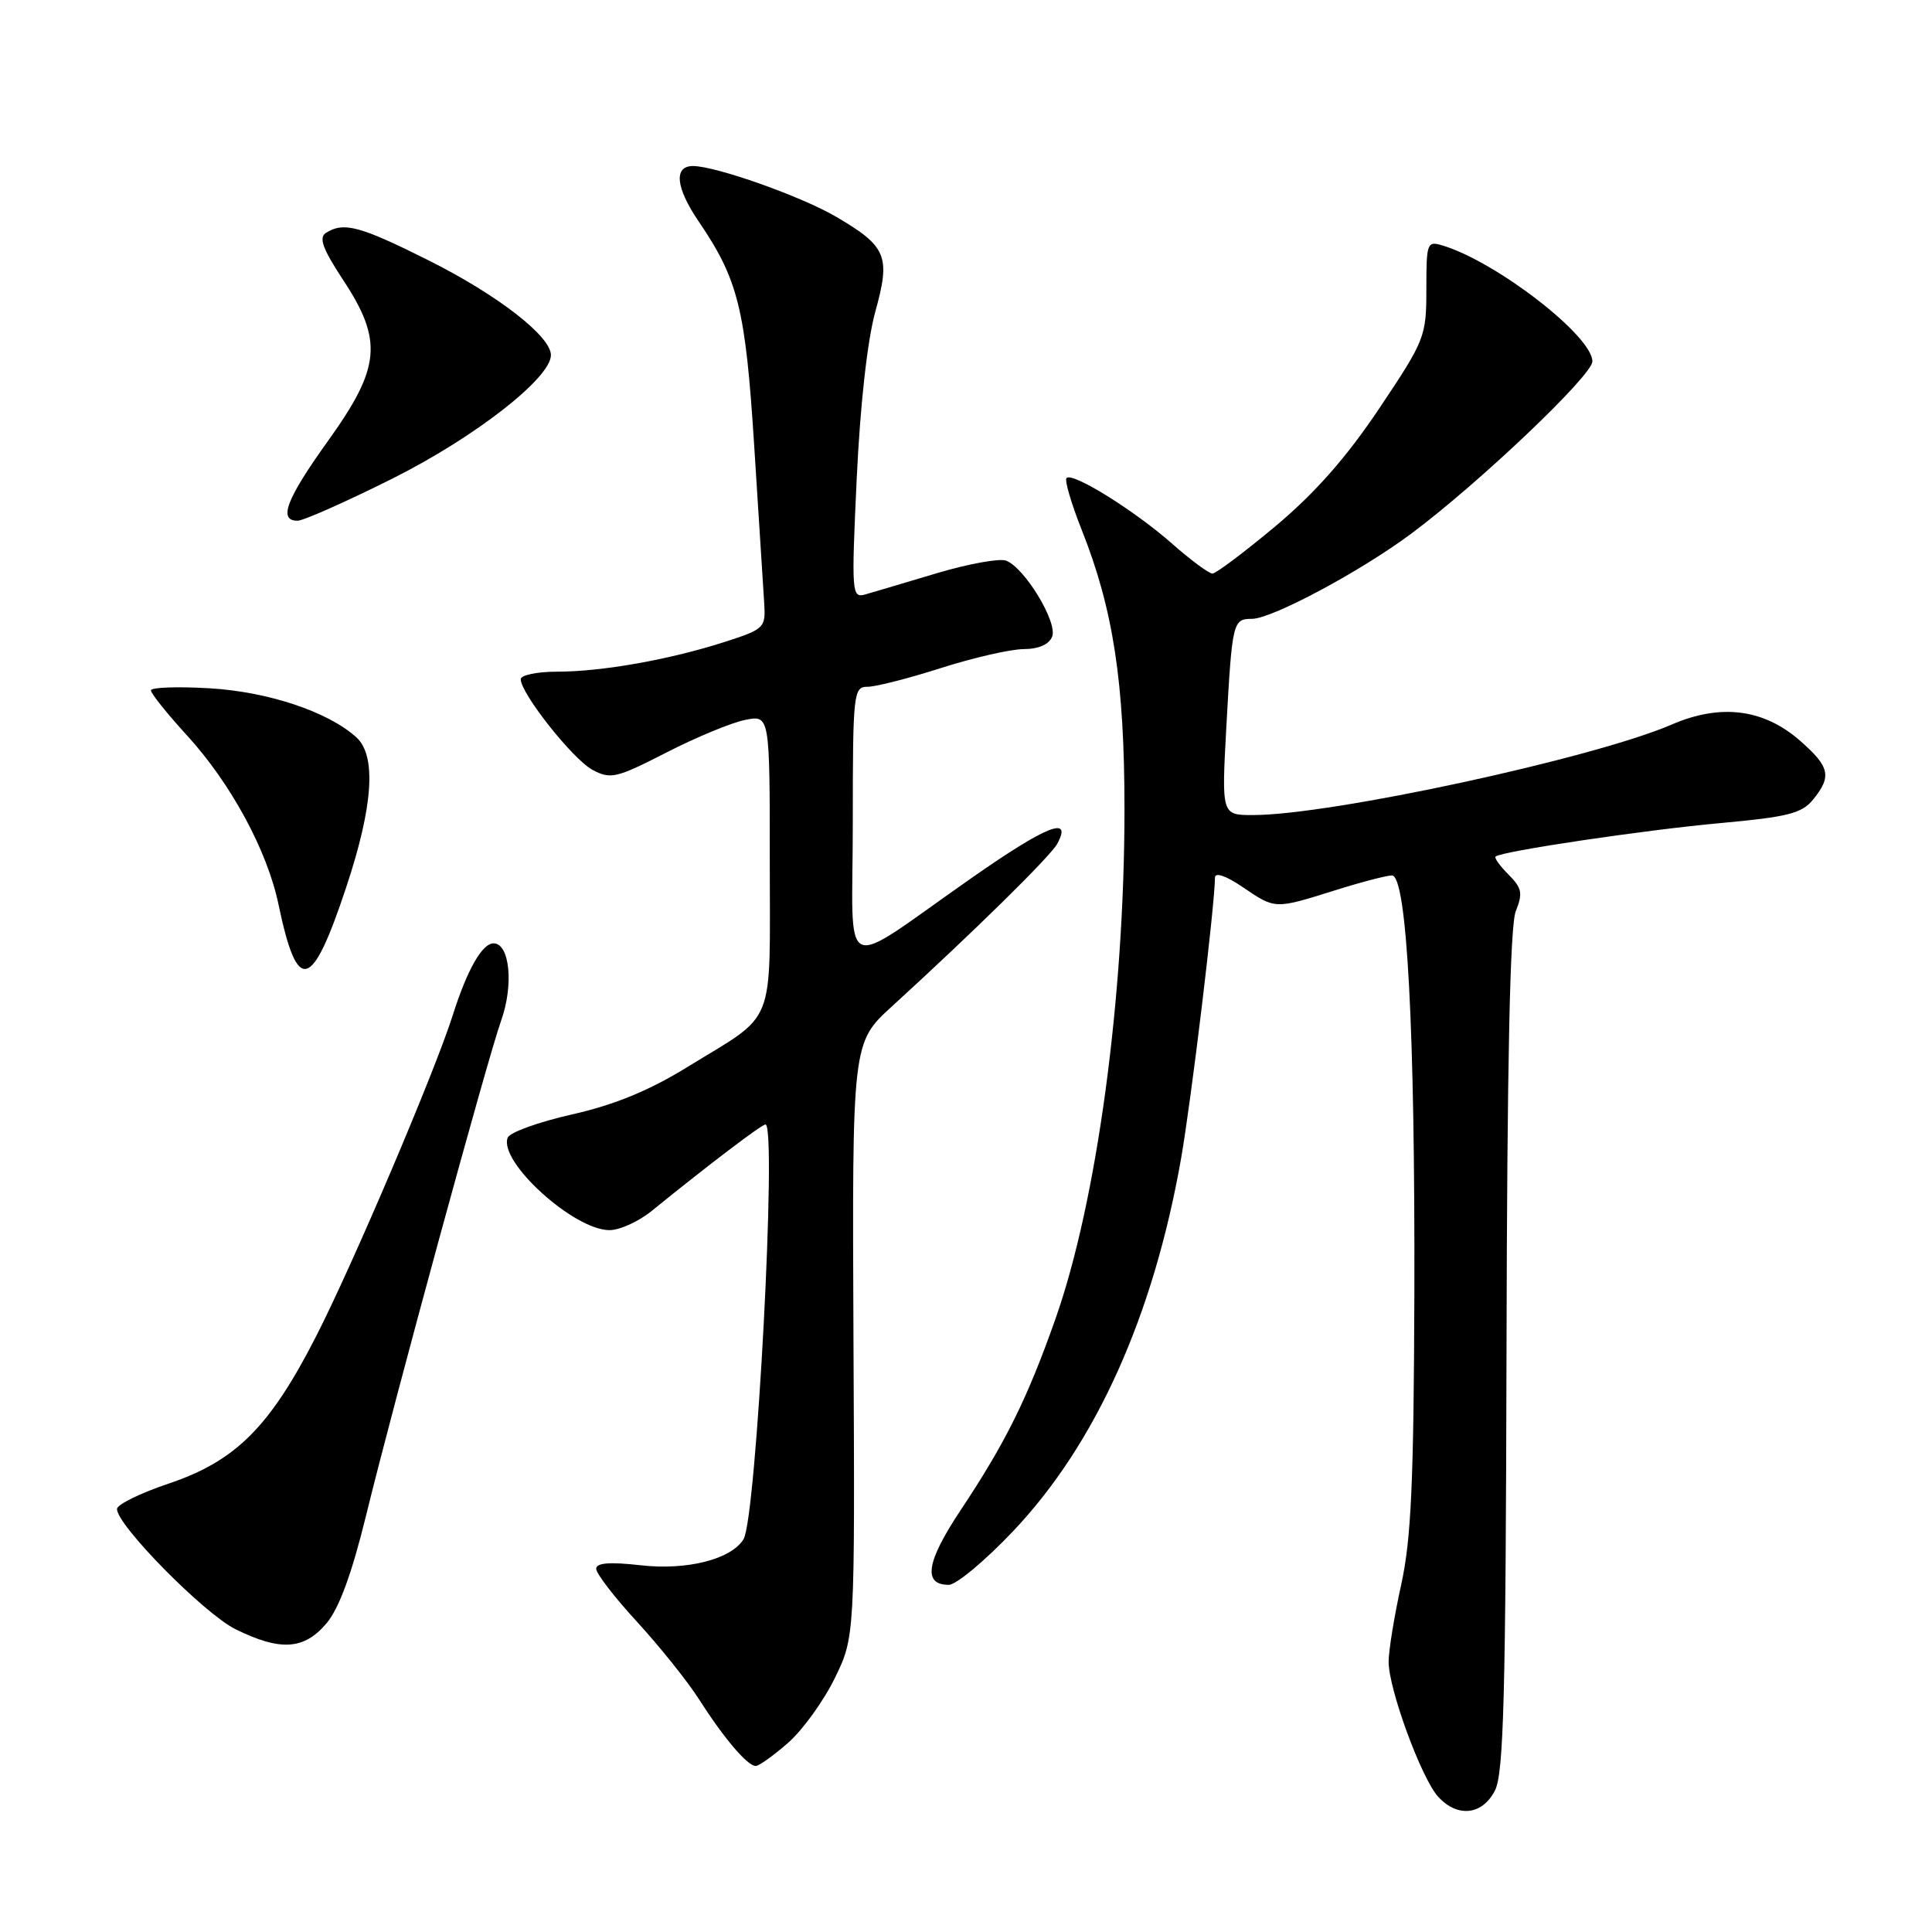 <?xml version="1.0" encoding="UTF-8" standalone="no"?>
<!DOCTYPE svg PUBLIC "-//W3C//DTD SVG 1.1//EN" "http://www.w3.org/Graphics/SVG/1.1/DTD/svg11.dtd" >
<svg xmlns="http://www.w3.org/2000/svg" xmlns:xlink="http://www.w3.org/1999/xlink" version="1.1" viewBox="0 0 256 256">
 <g >
 <path fill="currentColor"
d=" M 198.09 237.25 C 199.25 234.99 199.52 224.63 199.62 179.00 C 199.70 140.82 200.08 122.64 200.85 120.73 C 201.80 118.37 201.66 117.66 199.90 115.90 C 198.76 114.76 197.98 113.69 198.17 113.50 C 198.86 112.81 217.94 109.97 228.00 109.06 C 236.89 108.25 238.76 107.78 240.25 105.94 C 242.74 102.87 242.46 101.61 238.54 98.17 C 233.70 93.92 228.01 93.20 221.50 96.01 C 211.14 100.48 176.34 108.00 166.02 108.00 C 161.86 108.00 161.86 108.00 162.50 96.25 C 163.27 82.39 163.36 82.00 165.89 82.00 C 168.53 82.00 180.26 75.73 187.00 70.71 C 195.94 64.05 211.00 49.74 211.00 47.89 C 211.00 44.54 198.42 34.78 191.25 32.56 C 189.08 31.89 189.00 32.09 189.00 38.33 C 189.00 44.60 188.81 45.08 182.75 54.13 C 178.39 60.64 174.23 65.35 169.00 69.73 C 164.88 73.17 161.12 76.00 160.65 76.00 C 160.19 76.00 157.78 74.22 155.31 72.04 C 150.29 67.62 142.12 62.54 141.32 63.34 C 141.04 63.63 141.94 66.70 143.32 70.18 C 147.51 80.70 149.00 90.42 149.00 107.21 C 149.00 132.19 145.34 159.21 139.85 174.77 C 136.12 185.34 133.24 191.16 127.28 200.12 C 122.73 206.96 122.25 210.00 125.72 210.00 C 126.70 210.00 130.55 206.79 134.27 202.86 C 145.20 191.32 152.83 174.38 156.50 153.50 C 157.85 145.82 160.96 120.04 160.99 116.28 C 161.00 115.55 162.45 116.04 164.64 117.53 C 169.00 120.49 168.87 120.49 176.84 117.99 C 180.33 116.89 183.75 116.00 184.44 116.00 C 186.42 116.00 187.51 136.48 187.41 171.50 C 187.33 196.42 186.99 203.97 185.66 210.00 C 184.75 214.12 184.00 218.72 184.00 220.20 C 184.00 223.79 188.33 235.61 190.55 238.06 C 193.11 240.88 196.41 240.53 198.09 237.25 Z  M 104.43 230.93 C 106.35 229.24 109.13 225.40 110.60 222.39 C 113.28 216.91 113.28 216.91 113.09 177.54 C 112.91 138.16 112.91 138.16 118.21 133.33 C 129.10 123.39 139.21 113.44 140.09 111.81 C 142.14 108.02 138.70 109.38 128.85 116.26 C 110.86 128.82 113.00 129.80 113.00 109.02 C 113.00 91.78 113.09 91.00 114.96 91.00 C 116.04 91.00 120.43 89.88 124.71 88.51 C 129.00 87.14 133.91 86.02 135.64 86.01 C 137.64 86.00 139.02 85.39 139.42 84.34 C 140.15 82.44 135.77 75.23 133.32 74.29 C 132.44 73.96 128.30 74.71 124.11 75.96 C 119.93 77.21 115.66 78.48 114.64 78.77 C 112.86 79.27 112.81 78.61 113.52 63.40 C 113.98 53.63 114.93 45.10 115.99 41.27 C 118.03 33.93 117.49 32.65 110.77 28.71 C 106.18 26.02 94.83 22.00 91.83 22.00 C 89.25 22.00 89.53 24.84 92.53 29.27 C 97.83 37.06 98.78 40.87 99.94 59.14 C 100.54 68.69 101.14 78.03 101.26 79.90 C 101.47 83.20 101.30 83.36 95.99 85.07 C 88.71 87.41 79.75 89.00 73.82 89.00 C 71.17 89.00 69.00 89.45 69.00 90.00 C 69.00 91.89 75.91 100.62 78.51 102.01 C 80.91 103.29 81.67 103.11 88.31 99.71 C 92.26 97.68 96.96 95.74 98.75 95.39 C 102.00 94.75 102.00 94.75 102.00 114.22 C 102.00 136.50 102.97 134.08 91.16 141.34 C 86.00 144.52 81.44 146.39 75.79 147.67 C 71.37 148.67 67.53 150.05 67.27 150.75 C 66.05 153.93 76.04 163.00 80.76 163.00 C 82.12 163.00 84.64 161.85 86.36 160.45 C 93.86 154.36 100.91 149.00 101.43 149.00 C 102.98 149.00 100.22 201.22 98.52 203.96 C 96.88 206.62 91.03 208.10 84.93 207.41 C 80.77 206.94 79.00 207.08 79.00 207.88 C 79.00 208.51 81.44 211.67 84.43 214.92 C 87.41 218.17 91.10 222.78 92.62 225.16 C 95.91 230.32 99.04 234.00 100.14 234.00 C 100.57 234.00 102.50 232.62 104.43 230.93 Z  M 43.28 215.08 C 44.93 213.12 46.63 208.48 48.50 200.83 C 52.28 185.41 64.54 140.50 66.41 135.21 C 68.09 130.51 67.54 125.00 65.40 125.00 C 63.89 125.00 61.90 128.50 60.00 134.50 C 57.61 142.03 46.78 167.49 41.91 177.02 C 35.75 189.09 31.24 193.60 22.30 196.60 C 18.56 197.86 15.50 199.37 15.50 199.95 C 15.50 202.11 27.04 213.81 31.19 215.87 C 37.16 218.82 40.30 218.62 43.28 215.08 Z  M 45.88 117.55 C 49.46 106.77 49.90 100.13 47.21 97.69 C 43.47 94.31 35.55 91.66 27.75 91.20 C 23.49 90.95 20.00 91.08 20.00 91.48 C 20.00 91.89 22.15 94.57 24.77 97.44 C 30.59 103.80 35.41 112.70 36.90 119.83 C 39.41 131.83 41.30 131.35 45.88 117.55 Z  M 52.03 63.40 C 62.92 57.94 73.00 50.09 73.00 47.05 C 73.00 44.56 65.93 39.08 56.87 34.54 C 47.69 29.94 45.55 29.37 43.20 30.85 C 42.21 31.48 42.74 32.95 45.45 37.07 C 50.77 45.14 50.44 48.69 43.50 58.37 C 37.94 66.12 36.83 69.00 39.42 69.00 C 40.20 69.00 45.87 66.48 52.03 63.40 Z "/>
</g>
</svg>